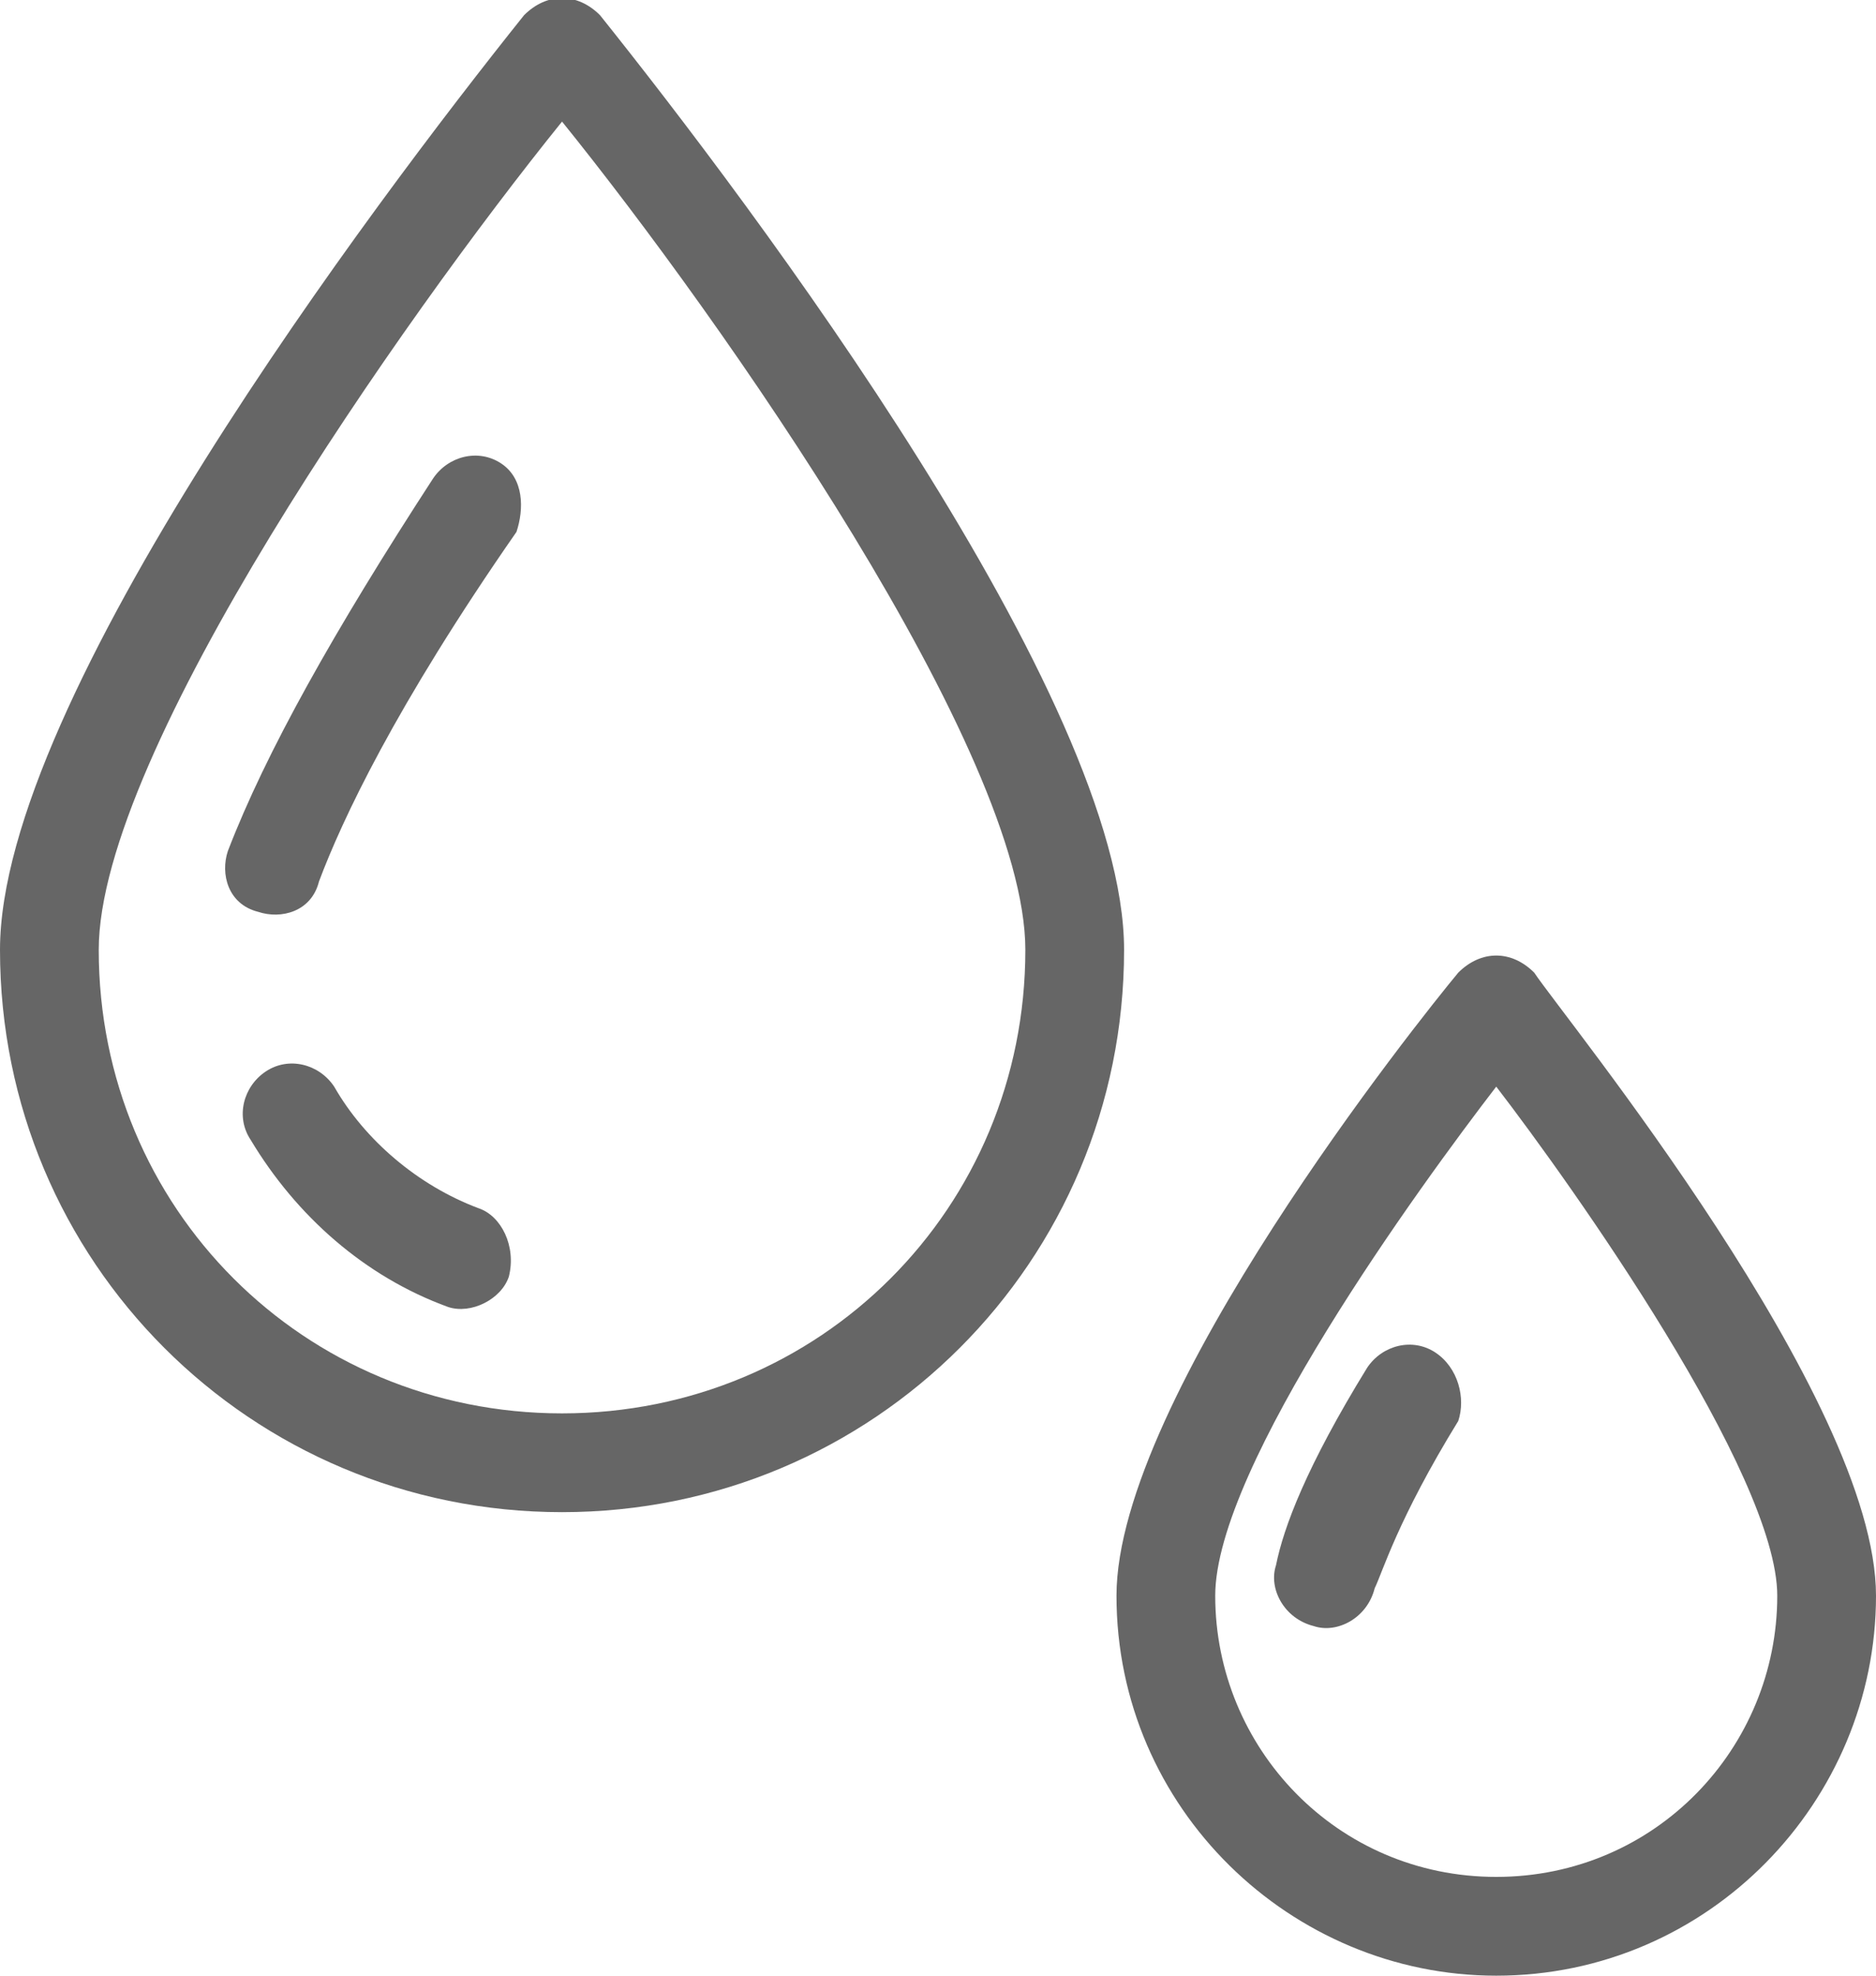 <?xml version="1.0" encoding="utf-8"?>
<!-- Generator: Adobe Illustrator 21.0.0, SVG Export Plug-In . SVG Version: 6.00 Build 0)  -->
<svg version="1.1" id="Layer_1" xmlns="http://www.w3.org/2000/svg" xmlns:xlink="http://www.w3.org/1999/xlink" x="0px" y="0px"
	 viewBox="0 0 24.7 26" style="enable-background:new 0 0 24.7 26;" xml:space="preserve">
<style type="text/css">
	.st0{fill:#666666;}
</style>
<g>
	<g>
		<g>
			<path class="st0" d="M7.9,0.2c-0.3-0.3-0.7-0.3-1,0C4.9,2.7,0,9.2,0,12.5c0,4.1,3.3,7.4,7.4,7.4c4.1,0,7.4-3.3,7.4-7.4
				C14.8,9.2,9.9,2.7,7.9,0.2z M7.4,18.6c-3.4,0-6.1-2.7-6.1-6.1c0-2.6,4-8.3,6.1-10.9c2.1,2.6,6.1,8.3,6.1,10.9
				C13.5,15.9,10.8,18.6,7.4,18.6z"/>
			<path class="st0" d="M6.6,6.1C6.3,5.9,5.9,6,5.7,6.3c-1.3,2-2.2,3.6-2.7,4.9c-0.1,0.3,0,0.7,0.4,0.8c0.3,0.1,0.7,0,0.8-0.4
				c0.3-0.8,1-2.3,2.6-4.6C6.9,6.7,6.9,6.3,6.6,6.1z"/>
			<path class="st0" d="M6.3,15.9c-0.8-0.3-1.5-0.9-1.9-1.6c-0.2-0.3-0.6-0.4-0.9-0.2c-0.3,0.2-0.4,0.6-0.2,0.9
				c0.6,1,1.5,1.8,2.6,2.2c0.3,0.1,0.7-0.1,0.8-0.4C6.8,16.4,6.6,16,6.3,15.9z"/>
			<path class="st0" d="M20.2,12.8c-0.3-0.3-0.7-0.3-1,0c-0.5,0.6-4.5,5.6-4.5,8.2c0,2.8,2.3,5,5,5c2.8,0,5-2.3,5-5
				C24.7,18.4,20.6,13.4,20.2,12.8z M19.7,24.7C17.6,24.7,16,23,16,21c0-1.7,2.7-5.4,3.7-6.7c1,1.3,3.7,5.1,3.7,6.7
				C23.4,23,21.8,24.7,19.7,24.7z"/>
			<path class="st0" d="M18.9,17.8c-0.3-0.2-0.7-0.1-0.9,0.2c-0.8,1.3-1.1,2.1-1.2,2.6c-0.1,0.3,0.1,0.7,0.5,0.8
				c0.3,0.1,0.7-0.1,0.8-0.5c0.1-0.2,0.3-0.9,1.1-2.2C19.3,18.4,19.2,18,18.9,17.8z"/>
		</g>
	</g>
</g>
</svg>
